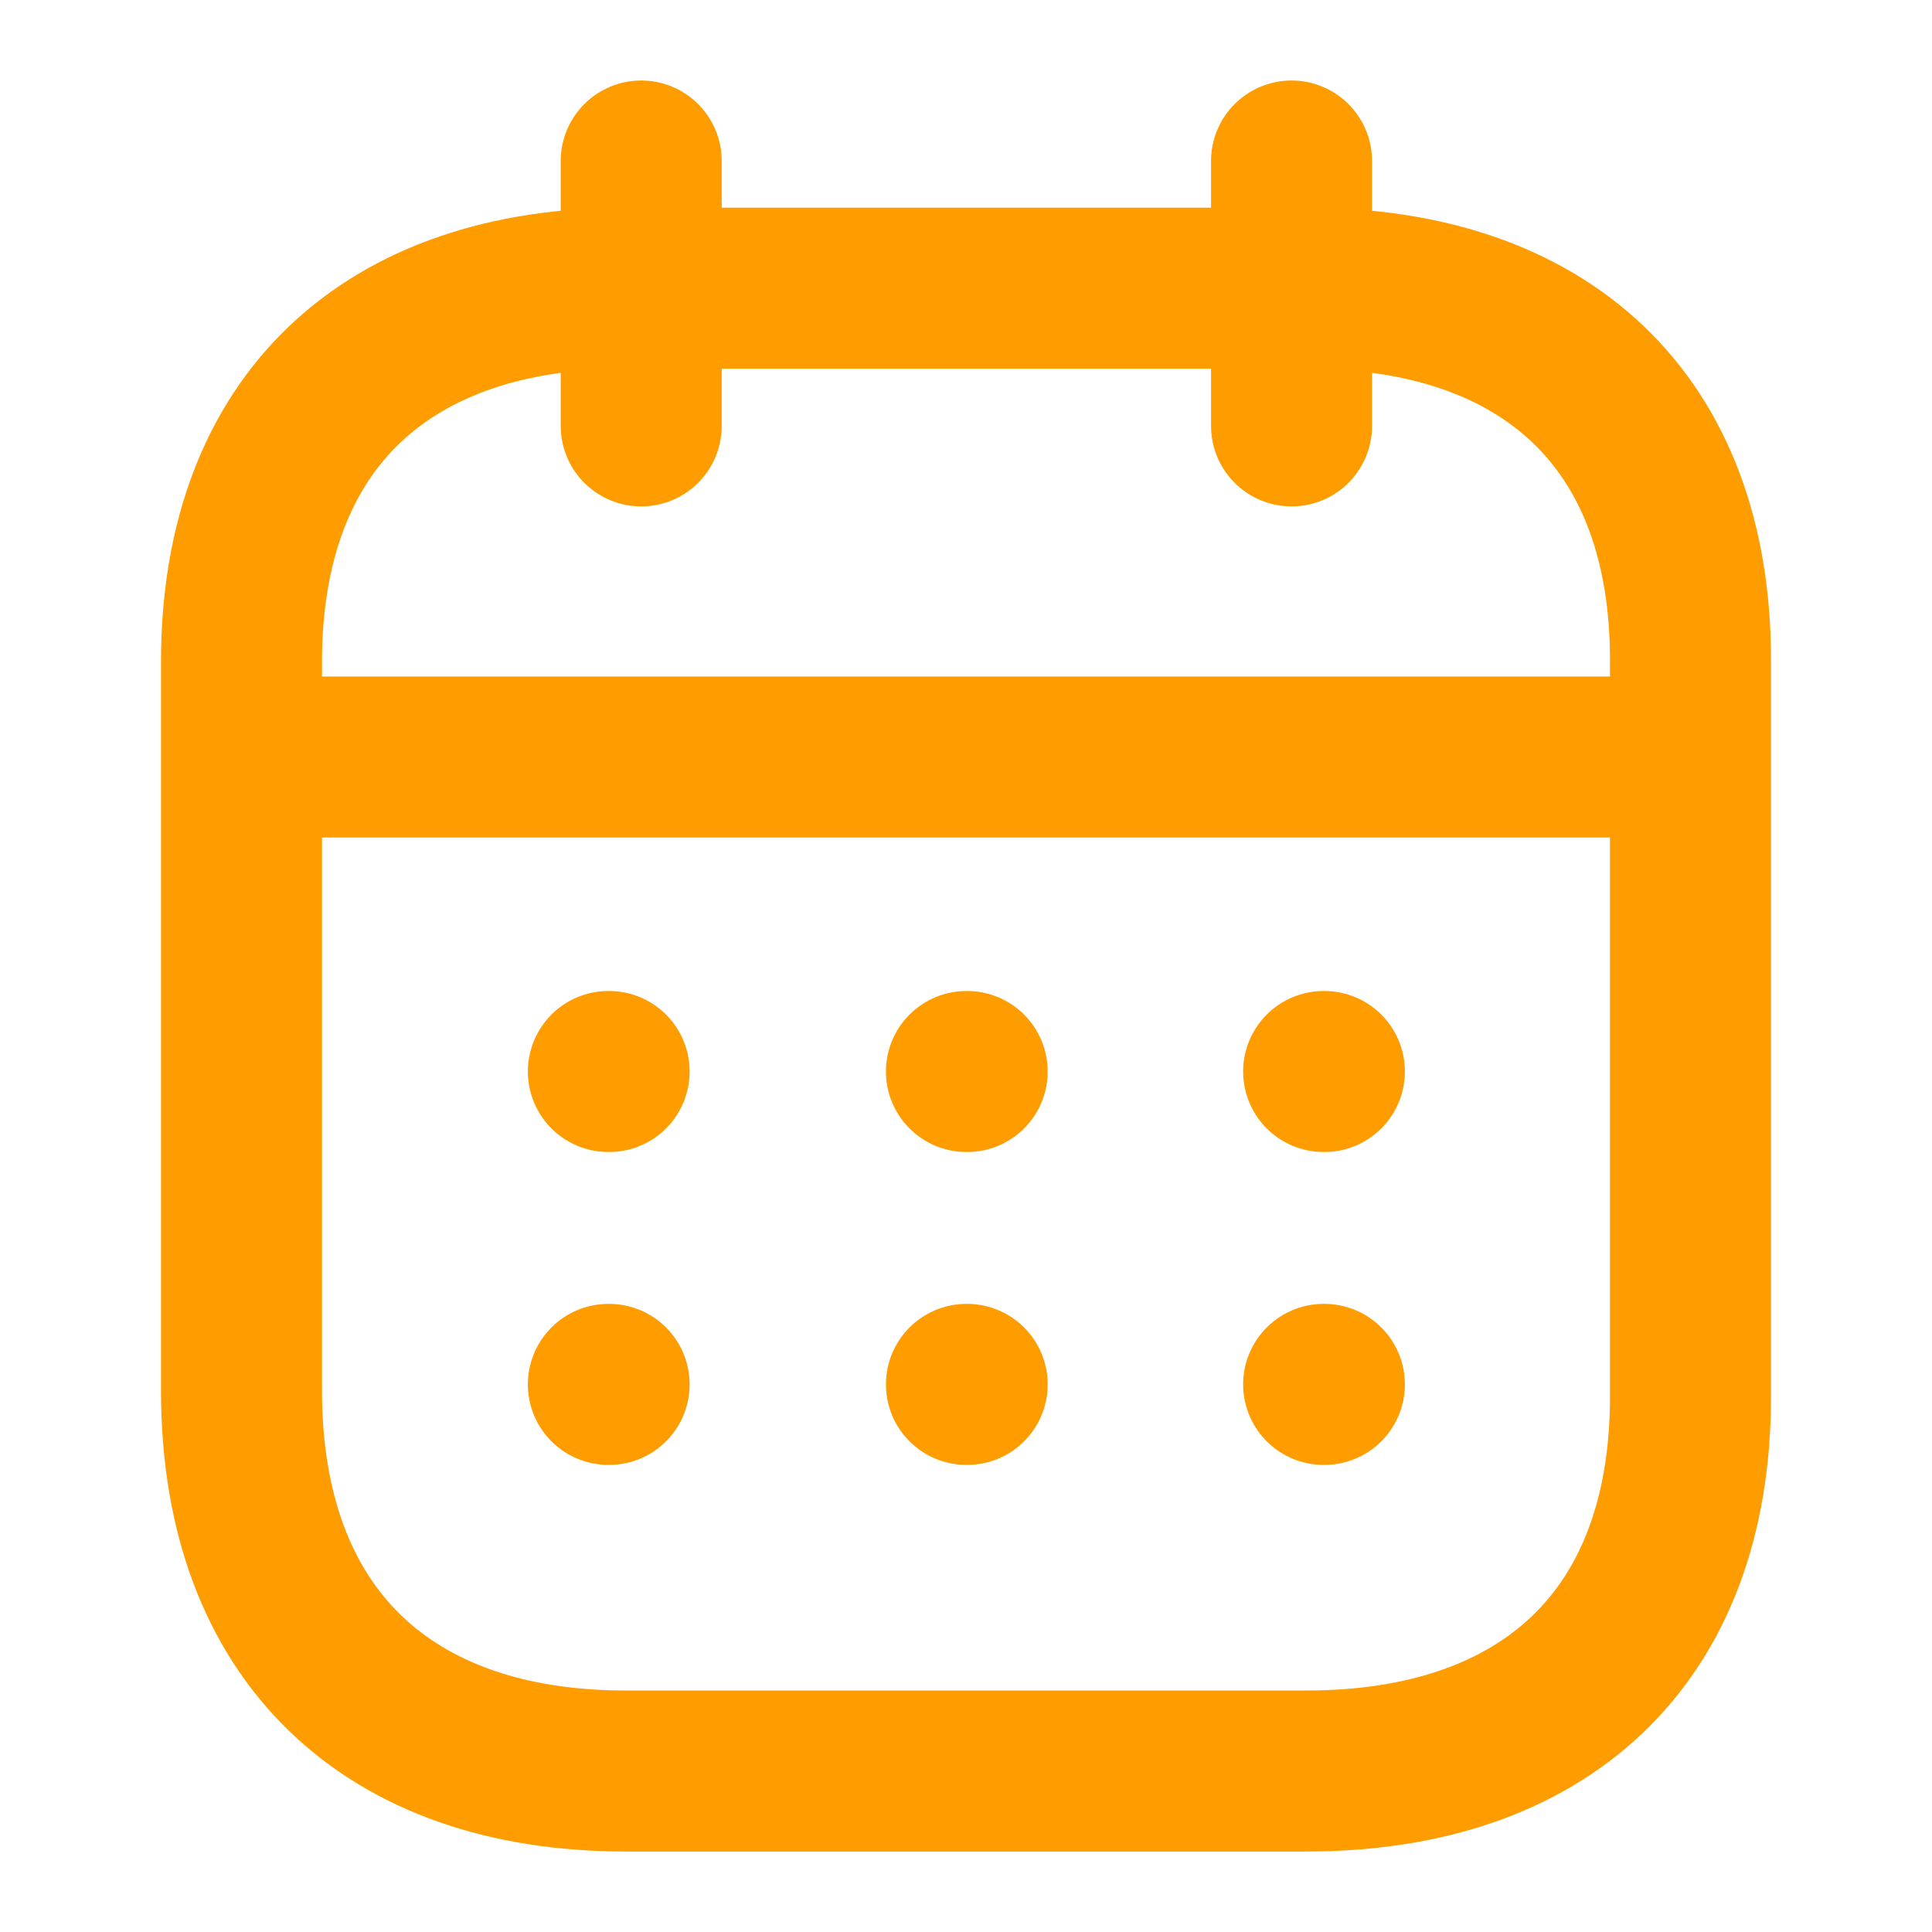 <svg width="18" height="18" viewBox="0 0 18 18" fill="none" xmlns="http://www.w3.org/2000/svg">
<path d="M2.32 7.053H15.688" stroke="#FF9C00" stroke-width="1.5" stroke-linecap="round" stroke-linejoin="round"/>
<path d="M12.332 9.983H12.339" stroke="#FF9C00" stroke-width="1.5" stroke-linecap="round" stroke-linejoin="round"/>
<path d="M9.004 9.983H9.011" stroke="#FF9C00" stroke-width="1.5" stroke-linecap="round" stroke-linejoin="round"/>
<path d="M5.668 9.983H5.675" stroke="#FF9C00" stroke-width="1.5" stroke-linecap="round" stroke-linejoin="round"/>
<path d="M12.332 12.898H12.339" stroke="#FF9C00" stroke-width="1.5" stroke-linecap="round" stroke-linejoin="round"/>
<path d="M9.004 12.898H9.011" stroke="#FF9C00" stroke-width="1.5" stroke-linecap="round" stroke-linejoin="round"/>
<path d="M5.668 12.898H5.675" stroke="#FF9C00" stroke-width="1.5" stroke-linecap="round" stroke-linejoin="round"/>
<path d="M12.033 1.5V3.968" stroke="#FF9C00" stroke-width="1.5" stroke-linecap="round" stroke-linejoin="round"/>
<path d="M5.974 1.5V3.968" stroke="#FF9C00" stroke-width="1.5" stroke-linecap="round" stroke-linejoin="round"/>
<path fill-rule="evenodd" clip-rule="evenodd" d="M12.179 2.685H5.828C3.626 2.685 2.25 3.912 2.25 6.167V12.954C2.25 15.245 3.626 16.5 5.828 16.5H12.172C14.381 16.5 15.75 15.266 15.75 13.011V6.167C15.757 3.912 14.388 2.685 12.179 2.685Z" stroke="#FF9C00" stroke-width="1.5" stroke-linecap="round" stroke-linejoin="round"/>
</svg>
